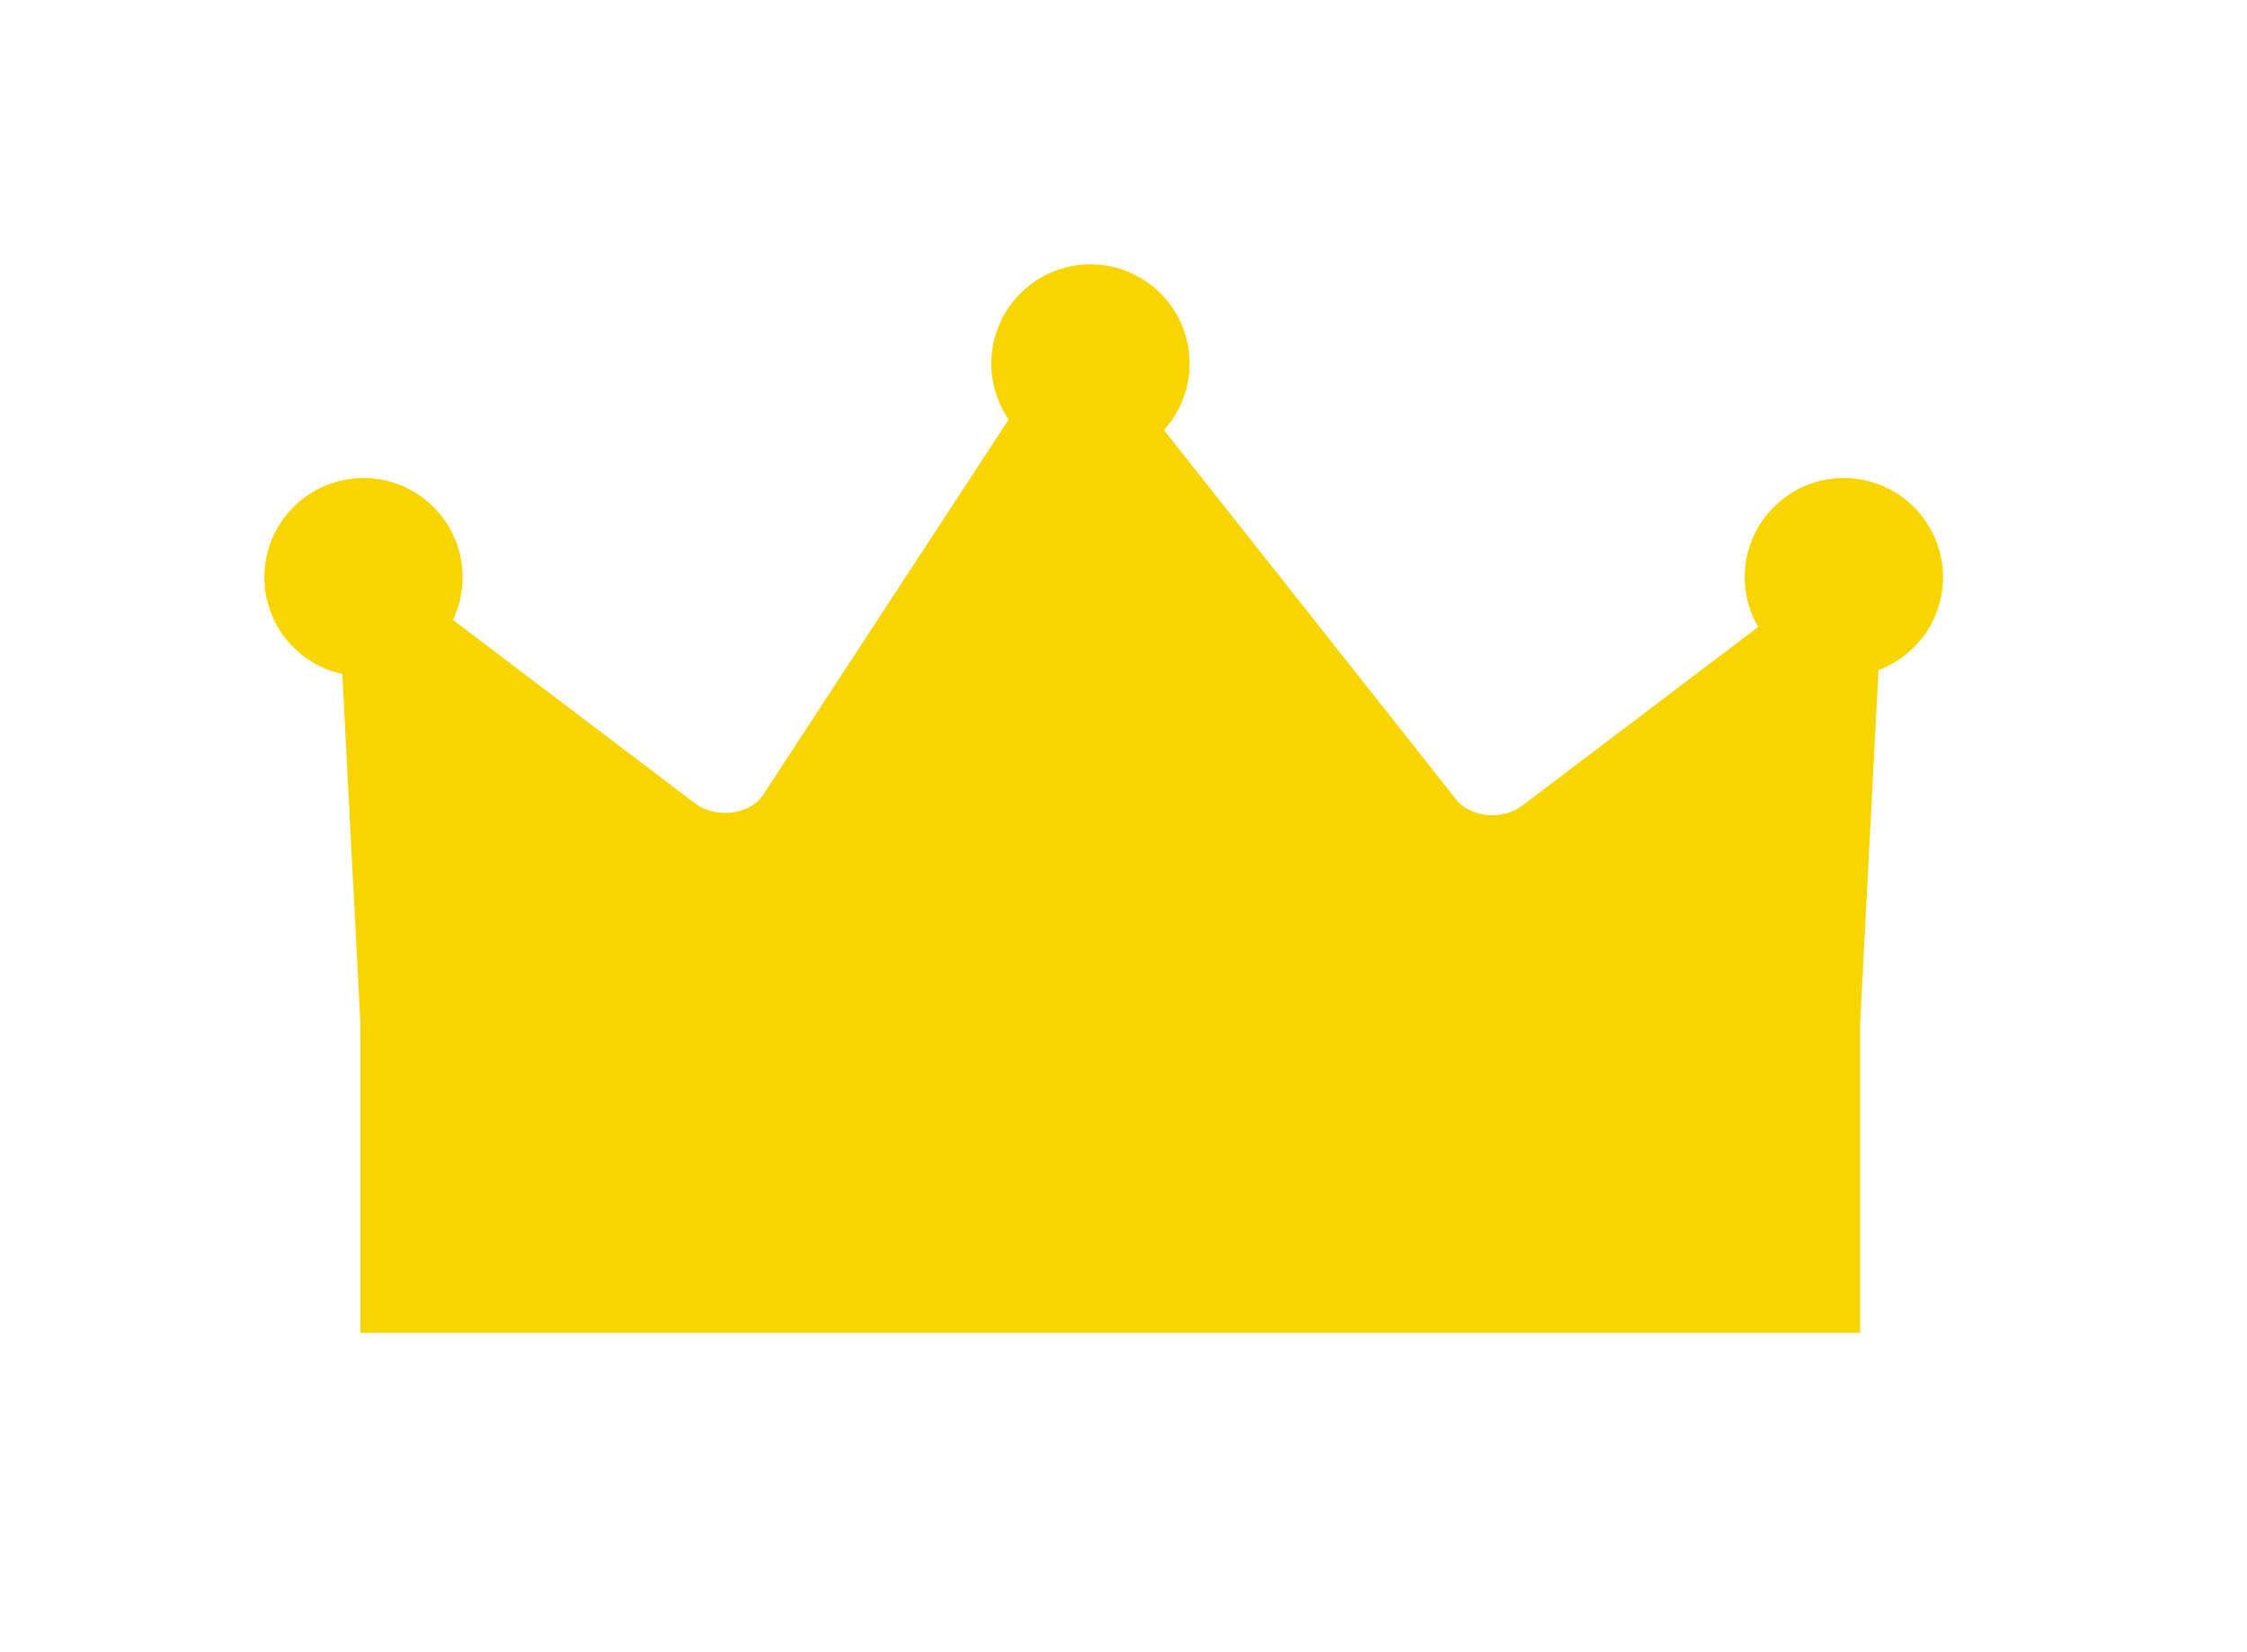 <svg width="34" height="25" viewBox="0 0 34 25" fill="none" xmlns="http://www.w3.org/2000/svg">
<g filter="url(#filter0_d_429_1007)">
<path d="M22.038 10.103L16.269 2.808L11.543 10.033C11.498 10.101 11.432 10.16 11.351 10.206C11.27 10.251 11.175 10.281 11.076 10.294C10.976 10.306 10.874 10.3 10.778 10.277C10.682 10.254 10.595 10.214 10.523 10.16L5.067 6.026L5.453 13.486V18.167H28.147V13.471L28.533 6.026L23.025 10.196C22.957 10.247 22.874 10.286 22.784 10.309C22.693 10.332 22.596 10.34 22.502 10.331C22.407 10.322 22.316 10.296 22.235 10.257C22.155 10.218 22.087 10.165 22.038 10.103Z" fill="#F8D500"/>
<path d="M5.5 8.233C6.328 8.233 7 7.562 7 6.733C7 5.905 6.328 5.233 5.5 5.233C4.672 5.233 4 5.905 4 6.733C4 7.562 4.672 8.233 5.5 8.233Z" fill="#F8D500"/>
<path d="M16.5 5C17.328 5 18 4.328 18 3.5C18 2.672 17.328 2 16.5 2C15.672 2 15 2.672 15 3.5C15 4.328 15.672 5 16.5 5Z" fill="#F8D500"/>
<path d="M27.9 8.233C28.728 8.233 29.4 7.562 29.4 6.733C29.4 5.905 28.728 5.233 27.9 5.233C27.072 5.233 26.4 5.905 26.4 6.733C26.4 7.562 27.072 8.233 27.9 8.233Z" fill="#F8D500"/>
</g>
<defs>
<filter id="filter0_d_429_1007" x="0" y="0" width="33.4" height="24.167" filterUnits="userSpaceOnUse" color-interpolation-filters="sRGB">
<feFlood flood-opacity="0" result="BackgroundImageFix"/>
<feColorMatrix in="SourceAlpha" type="matrix" values="0 0 0 0 0 0 0 0 0 0 0 0 0 0 0 0 0 0 127 0" result="hardAlpha"/>
<feOffset dy="2"/>
<feGaussianBlur stdDeviation="2"/>
<feComposite in2="hardAlpha" operator="out"/>
<feColorMatrix type="matrix" values="0 0 0 0 0 0 0 0 0 0 0 0 0 0 0 0 0 0 0.25 0"/>
<feBlend mode="normal" in2="BackgroundImageFix" result="effect1_dropShadow_429_1007"/>
<feBlend mode="normal" in="SourceGraphic" in2="effect1_dropShadow_429_1007" result="shape"/>
</filter>
</defs>
</svg>
